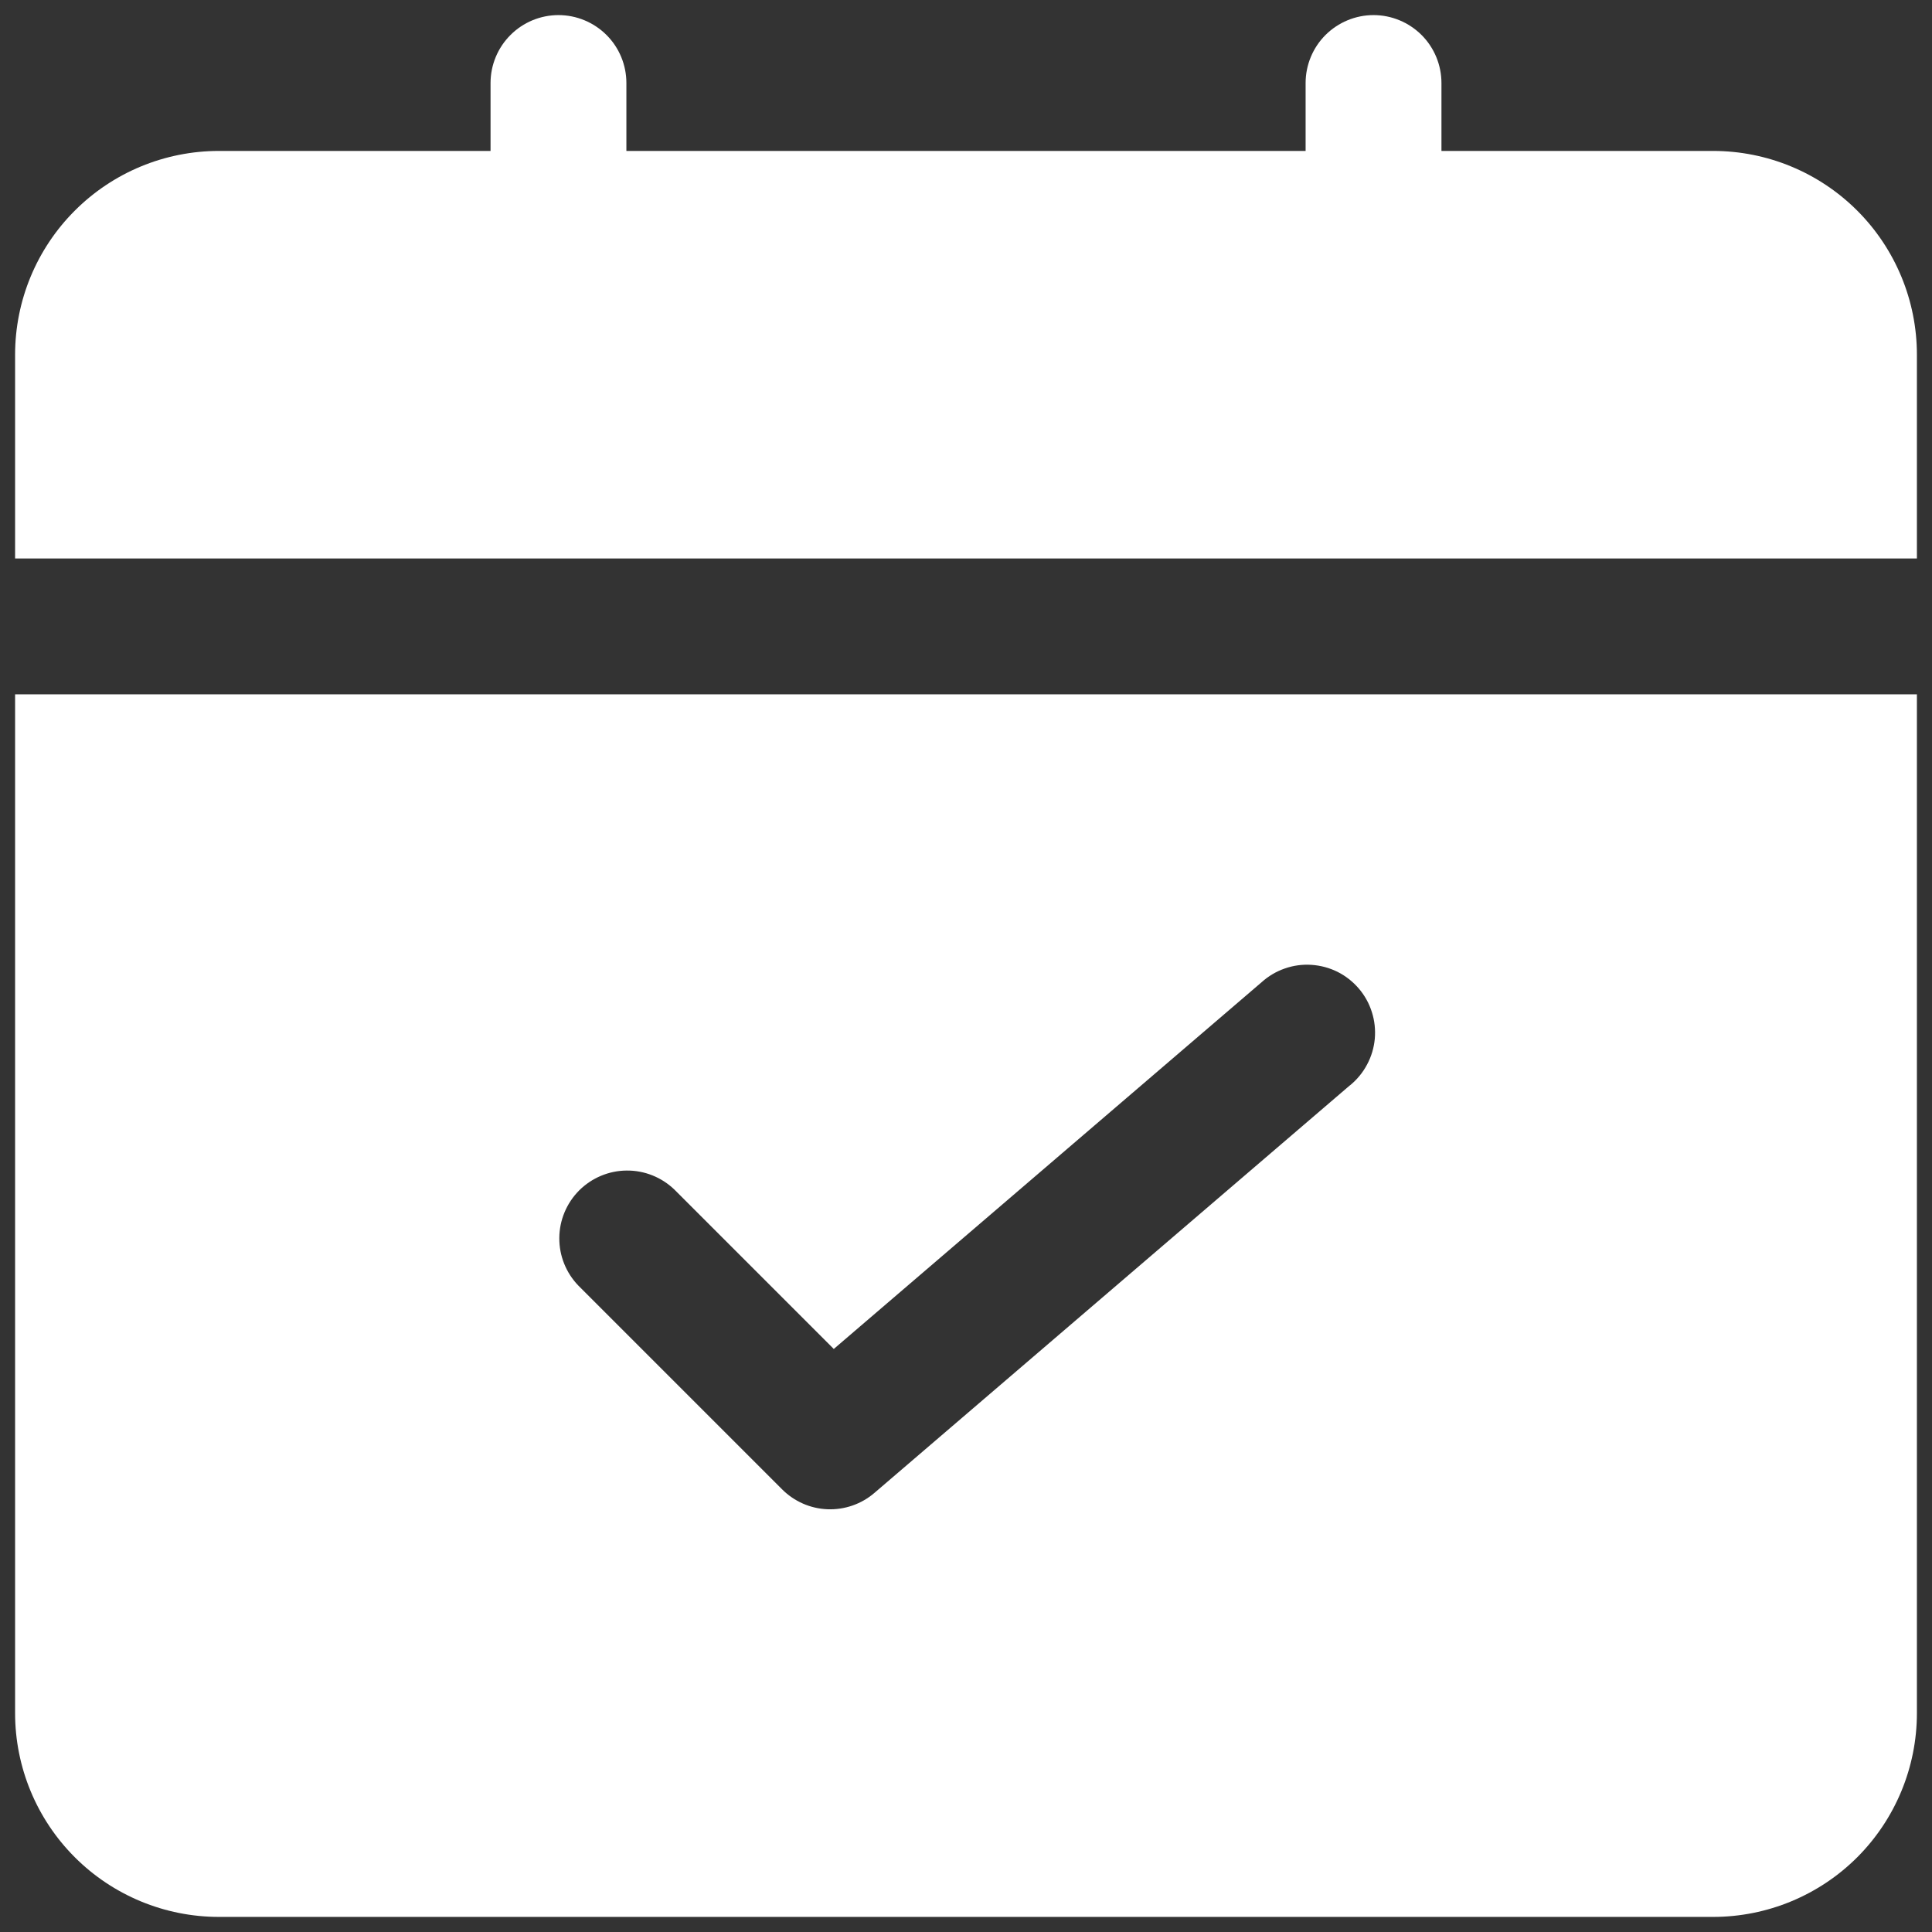 <svg width="32" height="32" viewBox="0 0 32 32" fill="none" xmlns="http://www.w3.org/2000/svg">
<rect x="0" y="0" width="32" height="32" fill="#333333" stroke="none"/>
<path d="M31.75 9.25V5.875C31.75 4.98 31.394 4.121 30.762 3.489C30.129 2.856 29.27 2.5 28.375 2.5H23.875V1.375C23.875 1.077 23.756 0.79 23.546 0.58C23.334 0.369 23.048 0.25 22.75 0.25C22.452 0.25 22.166 0.369 21.954 0.58C21.744 0.79 21.625 1.077 21.625 1.375V2.5H10.375V1.375C10.375 1.077 10.257 0.79 10.046 0.58C9.835 0.369 9.548 0.25 9.25 0.25C8.952 0.25 8.665 0.369 8.455 0.58C8.244 0.79 8.125 1.077 8.125 1.375V2.5H3.625C2.73 2.5 1.871 2.856 1.239 3.489C0.606 4.121 0.25 4.98 0.25 5.875V9.25H31.75ZM0.25 11.5V28.375C0.25 29.27 0.606 30.129 1.239 30.762C1.871 31.394 2.73 31.75 3.625 31.75H28.375C29.27 31.75 30.129 31.394 30.762 30.762C31.394 30.129 31.75 29.27 31.75 28.375V11.5H0.25ZM22.356 17.979L14.481 24.729C14.266 24.913 13.989 25.009 13.706 24.998C13.423 24.987 13.155 24.869 12.955 24.669L9.58 21.294C9.375 21.082 9.261 20.798 9.264 20.503C9.266 20.208 9.385 19.926 9.593 19.717C9.802 19.509 10.084 19.39 10.379 19.388C10.674 19.385 10.958 19.499 11.17 19.703L13.81 22.343L20.897 16.268C21.009 16.167 21.139 16.09 21.281 16.041C21.423 15.991 21.573 15.971 21.723 15.981C21.873 15.991 22.019 16.03 22.154 16.097C22.288 16.164 22.407 16.258 22.505 16.372C22.603 16.486 22.677 16.619 22.722 16.762C22.768 16.905 22.784 17.055 22.771 17.205C22.757 17.355 22.714 17.5 22.643 17.632C22.573 17.765 22.476 17.882 22.36 17.977L22.356 17.979Z" fill="white"/>
</svg>
